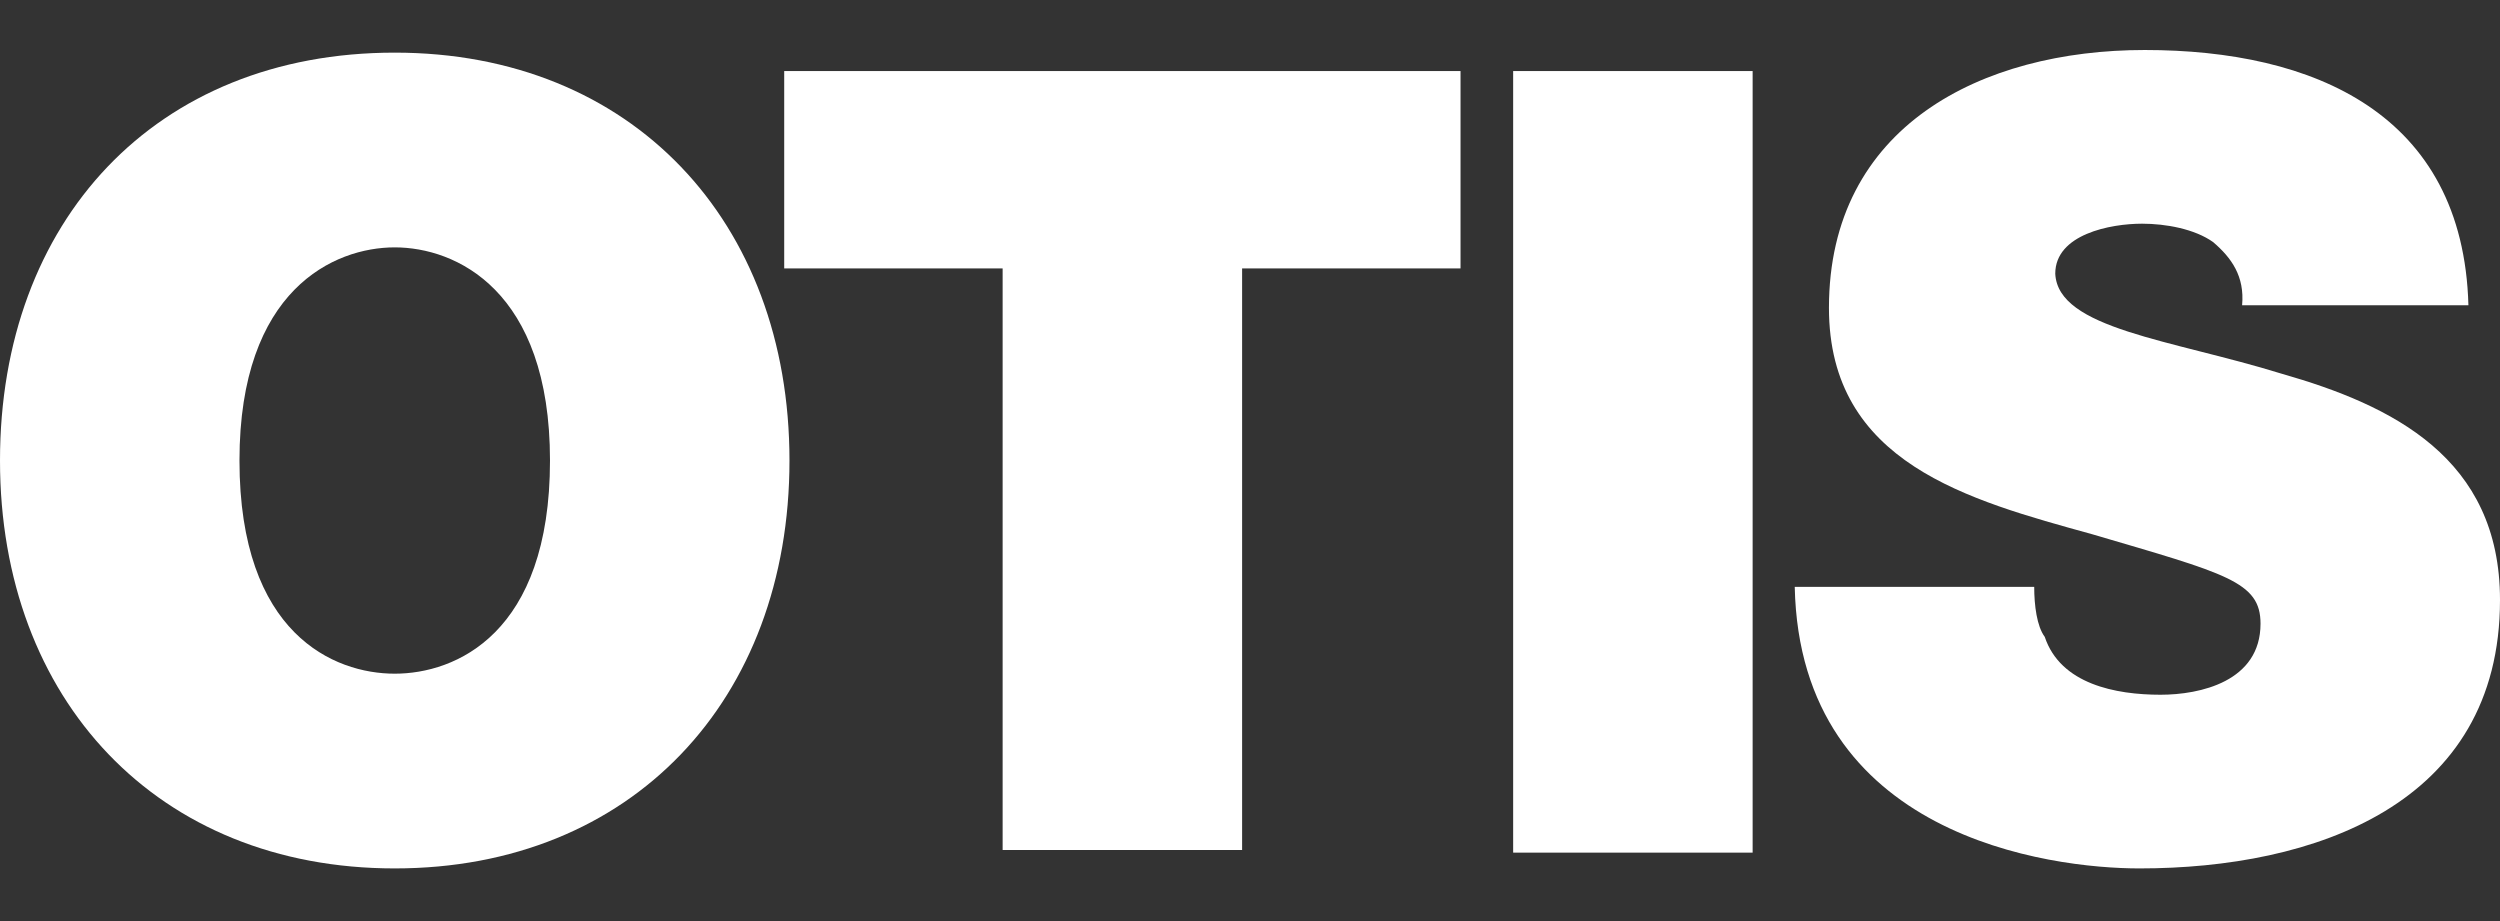 <?xml version="1.0" encoding="utf-8"?>
<!-- Generator: Adobe Illustrator 26.0.1, SVG Export Plug-In . SVG Version: 6.00 Build 0)  -->
<svg version="1.1" id="Layer_1" xmlns="http://www.w3.org/2000/svg" xmlns:xlink="http://www.w3.org/1999/xlink" x="0px" y="0px"
	 viewBox="0 0 95 35" style="enable-background:new 0 0 95 35;" xml:space="preserve">
<rect x="0" y="0" width="95" height="35" fill="#333333" stroke="none"/>
<style type="text/css">
	.st0{fill:#FFFFFF;}
</style>
<g>
	<g>
		<path class="st0" d="M9.1,17.5c0-6.5,3.6-8.1,5.9-8.1s5.9,1.6,5.9,8.1c0,6.6-3.6,8.1-5.9,8.1S9.1,24.1,9.1,17.5 M0,17.5
			C0,26.6,6,33,15,33s15-6.4,15-15.5S24,2,15,2C5.9,2,0,8.4,0,17.5"/>
		<polygon class="st0" points="38.1,10.2 29.8,10.2 29.8,2.7 55.5,2.7 55.5,10.2 47.2,10.2 47.2,32.3 38.1,32.3 		"/>
		<rect x="57.5" y="2.7" class="st0" width="9.1" height="29.7"/>
		<path class="st0" d="M77.3,22.3c0,0.7,0.1,1.5,0.4,1.9c0.6,1.8,2.7,2.2,4.4,2.2c1.5,0,3.8-0.5,3.8-2.7c0-1.6-1.3-1.9-6.4-3.4
			c-4.7-1.3-10-2.7-10-8.6c0-6.9,5.8-9.8,12-9.8c6.4,0,12.1,2.4,12.3,9.7h-8.6c0.1-1.1-0.4-1.8-1.1-2.4c-0.7-0.5-1.8-0.7-2.7-0.7
			c-1.2,0-3.3,0.4-3.3,1.9c0.1,2.1,4.4,2.5,8.6,3.8c4.2,1.2,8.3,3.2,8.3,8.6C95,30.6,87.9,33,81.3,33c-3.4,0-12.9-1.2-13.1-10.7
			C68.2,22.3,77.3,22.3,77.3,22.3z"/>
	</g>
</g>
</svg>
